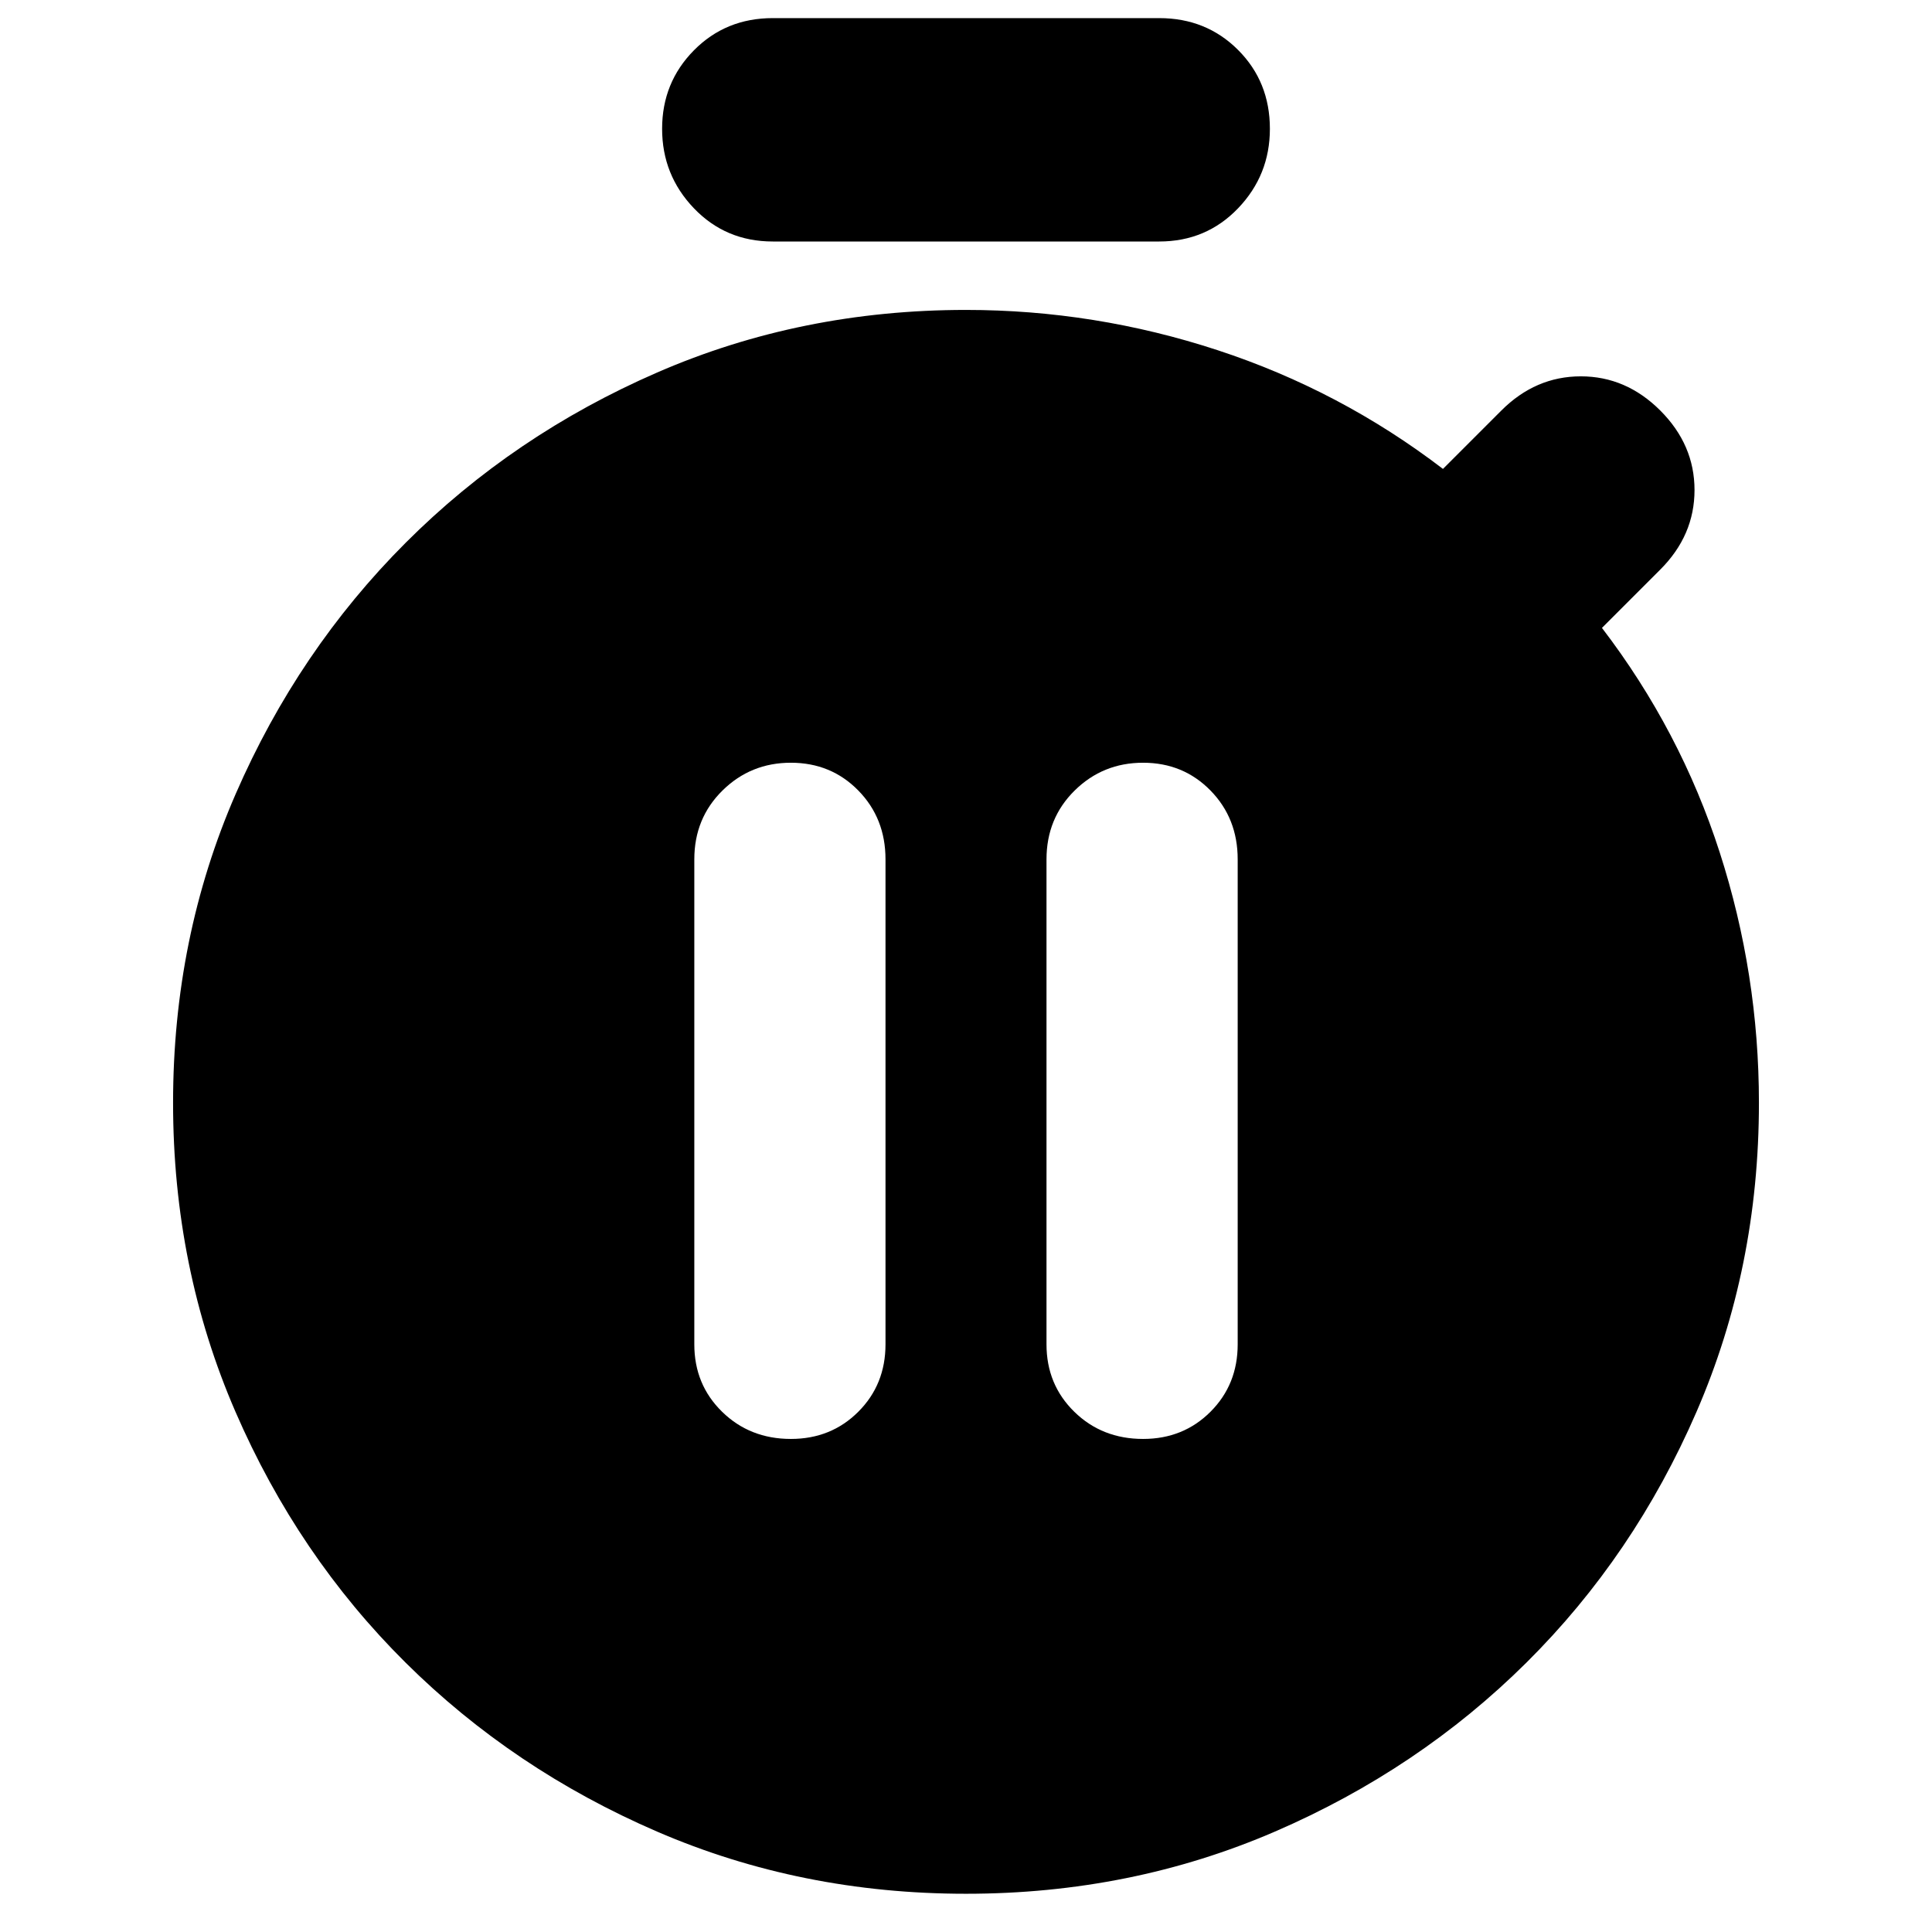 <svg xmlns="http://www.w3.org/2000/svg" height="24" viewBox="0 -960 960 960" width="24"><path d="M393-245q19.975 0 33.487-13.513Q440-272.025 440-292v-241q0-20.4-13.518-34.2-13.517-13.8-33.5-13.8Q373-581 359-567.2T345-533v241q0 19.975 13.8 33.487Q372.6-245 393-245Zm175 0q19.975 0 33.487-13.513Q615-272.025 615-292v-241q0-20.4-13.518-34.2-13.517-13.8-33.5-13.8Q548-581 534-567.2T520-533v241q0 19.975 13.8 33.487Q547.6-245 568-245ZM384-840q-23.375 0-39.188-16.5Q329-873 329-896t15.812-39q15.813-16 39.188-16h192q23.375 0 39.188 15.812Q631-919.375 631-896q0 23-15.812 39.5Q599.375-840 576-840H384Zm96 821q-82 0-153.507-30.89-71.506-30.89-125-84Q148-187 117-258.5 86-330 86-412t31.091-153.455q31.091-71.454 84.545-124.909 53.455-53.454 124.909-84.545Q398-806 480-806q64 0 125 20t112 59l29-29q17-17 39.5-17t39.5 17q17 17 17 39.5T825-677l-29 29q39 51 58.5 111.5T874-412q0 82-31 153.5t-84.493 124.61q-53.494 53.11-125 84Q562-19 480-19Z"/></svg>